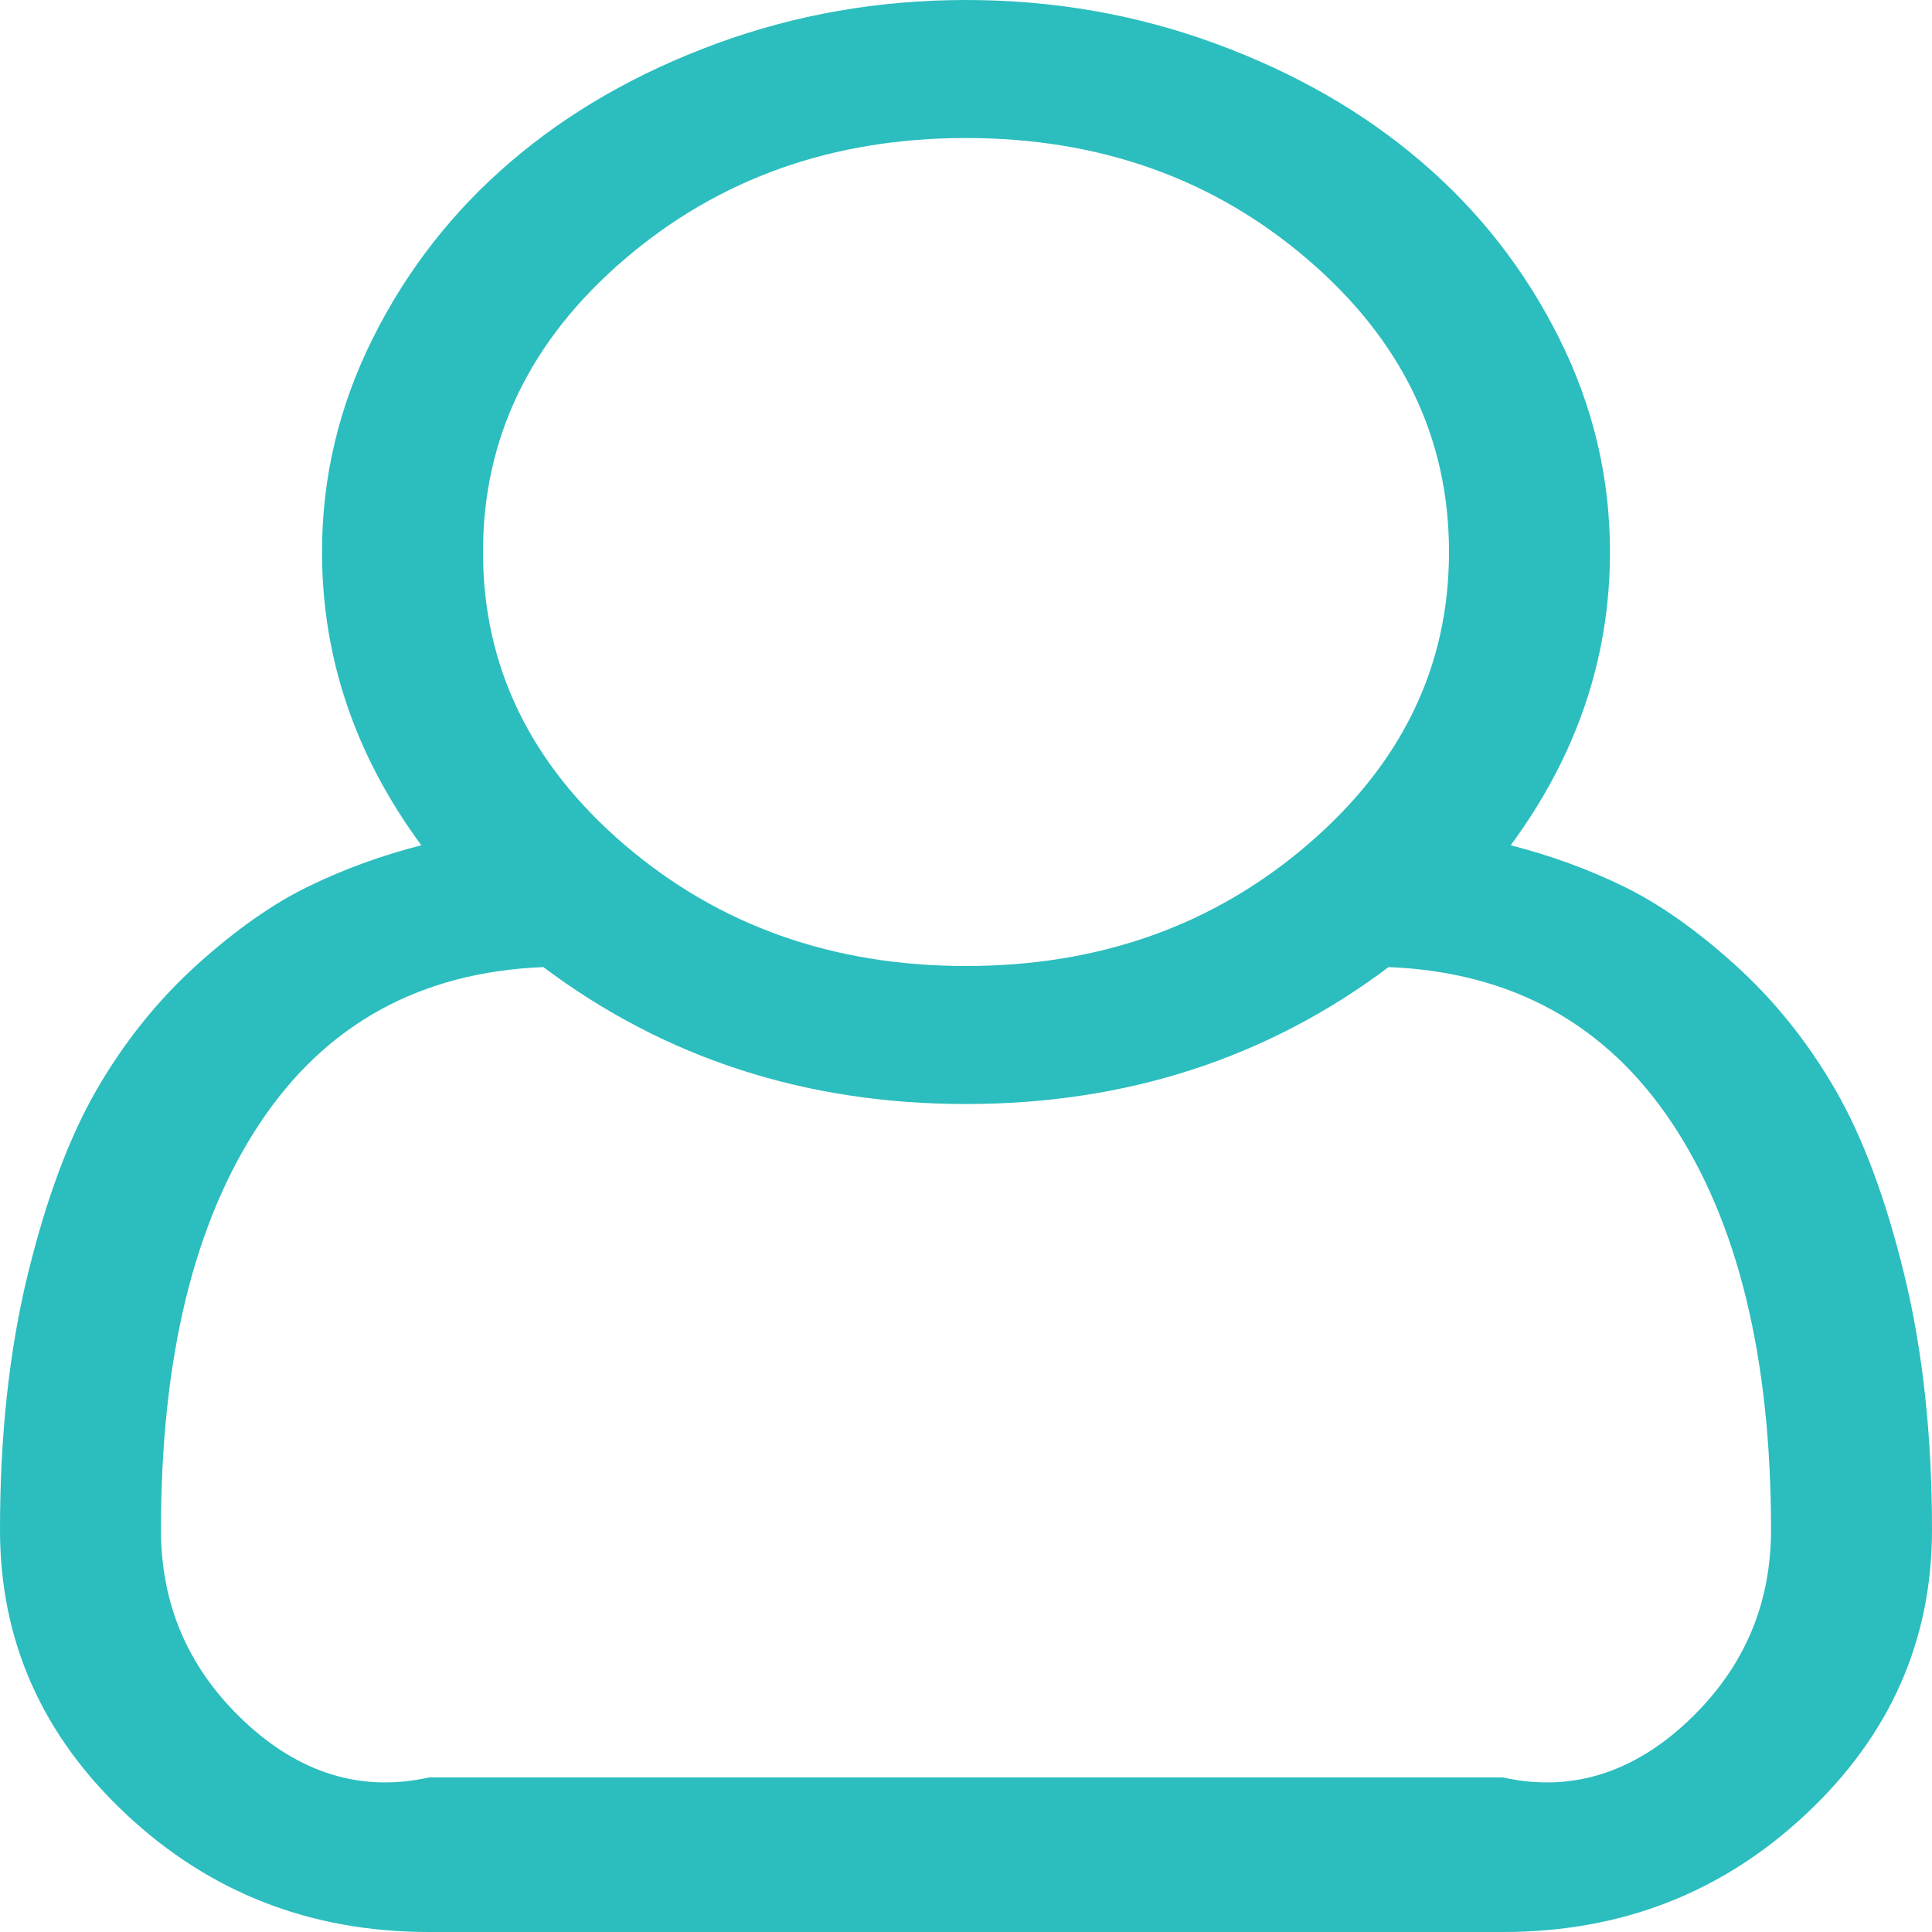 ﻿<?xml version="1.0" encoding="utf-8"?>
<svg version="1.1" xmlns:xlink="http://www.w3.org/1999/xlink" width="25px" height="25px" xmlns="http://www.w3.org/2000/svg">
  <g transform="matrix(1 0 0 1 -325 -734 )">
    <path d="M 20.833 7.143  C 20.833 8.51  20.405 9.775  19.548 10.938  C 20.058 11.068  20.543 11.244  21.004 11.468  C 21.465 11.691  21.948 12.03  22.453 12.486  C 22.957 12.942  23.389 13.479  23.747 14.097  C 24.105 14.716  24.403 15.516  24.642 16.497  C 24.881 17.478  25 18.578  25 19.796  C 25 21.229  24.457 22.454  23.372 23.472  C 22.287 24.491  20.98 25  19.45 25  L 5.55 25  C 4.02 25  2.713 24.491  1.628 23.472  C 0.543 22.454  0 21.229  0 19.796  C 0 18.578  0.119 17.478  0.358 16.497  C 0.597 15.516  0.895 14.716  1.253 14.097  C 1.611 13.479  2.043 12.942  2.547 12.486  C 3.052 12.03  3.535 11.691  3.996 11.468  C 4.457 11.244  4.942 11.068  5.452 10.938  C 4.595 9.775  4.167 8.51  4.167 7.143  C 4.167 6.176  4.386 5.253  4.826 4.374  C 5.265 3.495  5.859 2.734  6.608 2.093  C 7.357 1.451  8.244 0.942  9.269 0.565  C 10.295 0.188  11.372 0  12.5 0  C 13.628 0  14.705 0.188  15.731 0.565  C 16.756 0.942  17.643 1.451  18.392 2.093  C 19.141 2.734  19.735 3.495  20.174 4.374  C 20.614 5.253  20.833 6.176  20.833 7.143  Z M 16.919 3.355  C 15.698 2.309  14.225 1.786  12.5 1.786  C 10.775 1.786  9.302 2.309  8.081 3.355  C 6.86 4.402  6.25 5.664  6.25 7.143  C 6.25 8.622  6.86 9.884  8.081 10.931  C 9.302 11.977  10.775 12.5  12.5 12.5  C 14.225 12.5  15.698 11.977  16.919 10.931  C 18.14 9.884  18.75 8.622  18.75 7.143  C 18.75 5.664  18.14 4.402  16.919 3.355  Z M 5.55 23  L 19.45 23  C 20.405 23.214  21.221 22.882  21.899 22.217  C 22.578 21.552  22.917 20.745  22.917 19.796  C 22.917 17.573  22.491 15.82  21.639 14.537  C 20.787 13.253  19.564 12.579  17.969 12.514  C 16.395 13.695  14.572 14.286  12.5 14.286  C 10.428 14.286  8.605 13.695  7.031 12.514  C 5.436 12.579  4.213 13.253  3.361 14.537  C 2.509 15.82  2.083 17.573  2.083 19.796  C 2.083 20.745  2.422 21.552  3.101 22.217  C 3.779 22.882  4.595 23.214  5.55 23  Z " fill-rule="nonzero" fill="#2cbdbe" stroke="none" transform="matrix(1 0 0 1 325 734 )" />
  </g>
</svg>